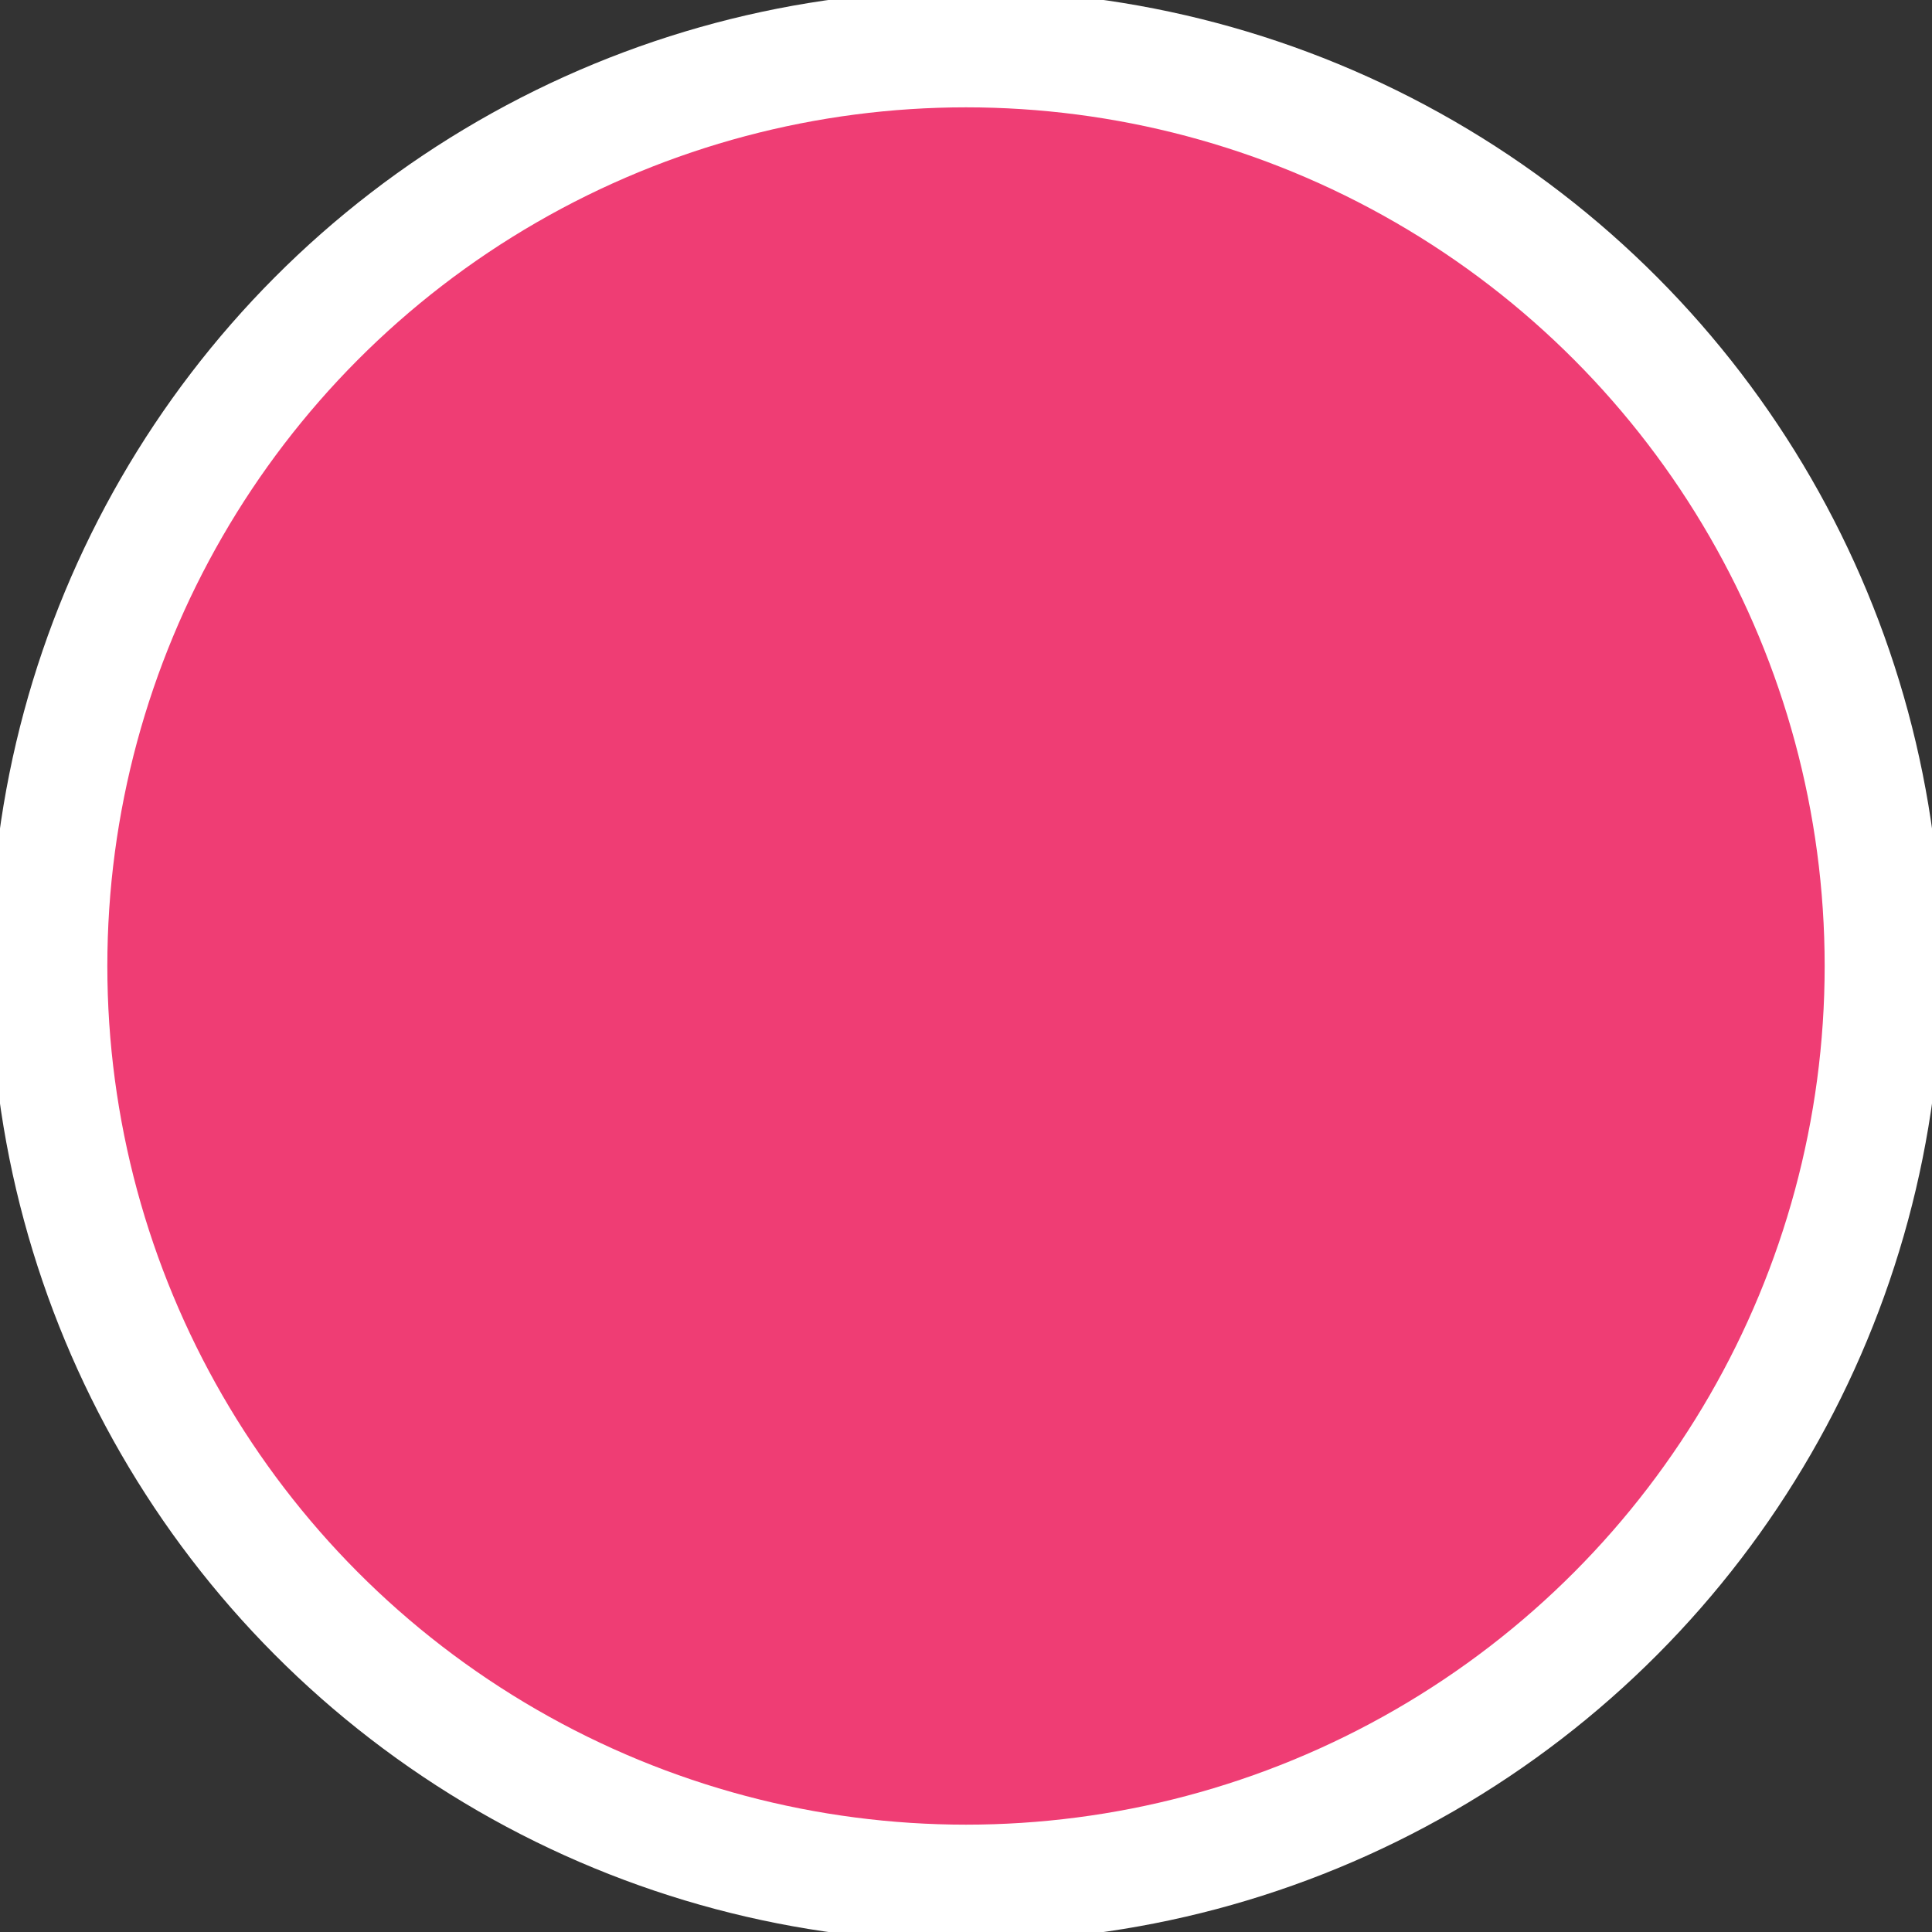 <svg width="50" height="50" viewBox="0.25 0.25 49.5 49.5" fill="none" xmlns="http://www.w3.org/2000/svg">
<rect x="0.25" y="0.25" width="49.5" height="49.5" fill="#333333" stroke="none"/>
<circle cx="25" cy="25" r="23.5" fill="#EF3D74" stroke="white" stroke-width="3"/>
</svg>
